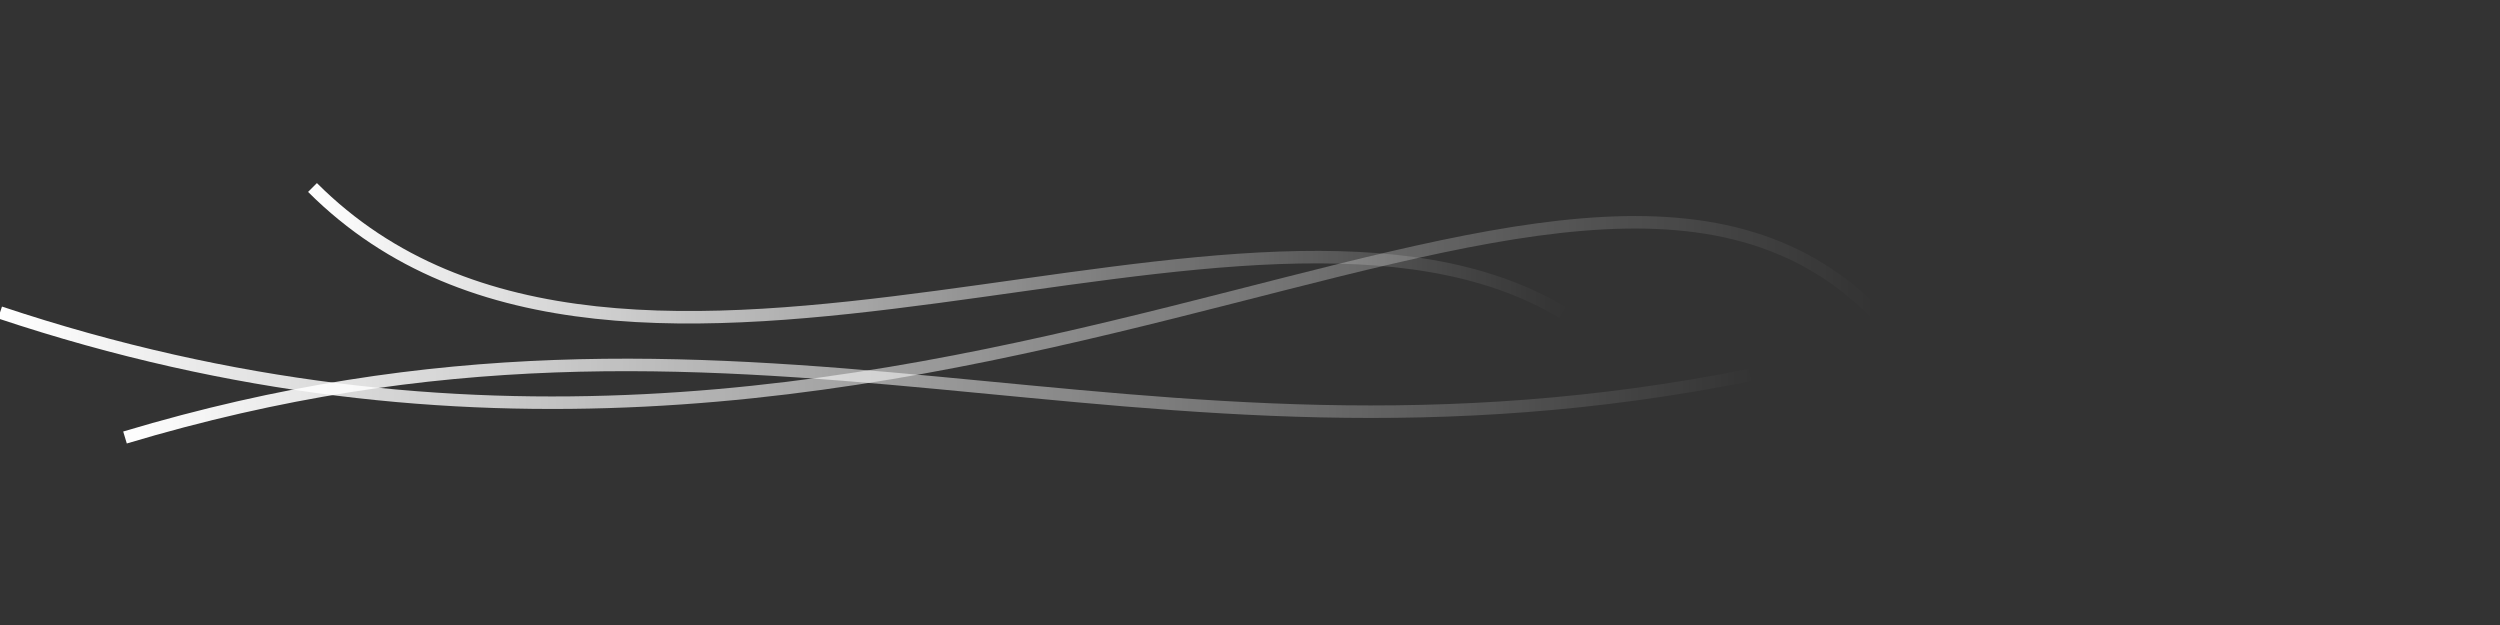 <svg width="400" height="100" xmlns="http://www.w3.org/2000/svg">
    <rect width="100%" height="100%" fill="#333333" stroke="none"/>
    <defs>
        <linearGradient id="fade" x1="0" y1="0" x2="1" y2="0">
            <stop offset="0" stop-color="white" stop-opacity="1" />
            <stop offset="1" stop-color="white" stop-opacity="0" />
        </linearGradient>
    </defs>
    <path d="M0,50 C150,100 250,0 300,50" stroke="url(#fade)" stroke-width="2" fill="none" />
    <path d="M50,30 C100,80 200,20 250,50" stroke="url(#fade)" stroke-width="2" fill="none" />
    <path d="M20,70 C120,40 180,80 280,60" stroke="url(#fade)" stroke-width="2" fill="none" />
</svg>